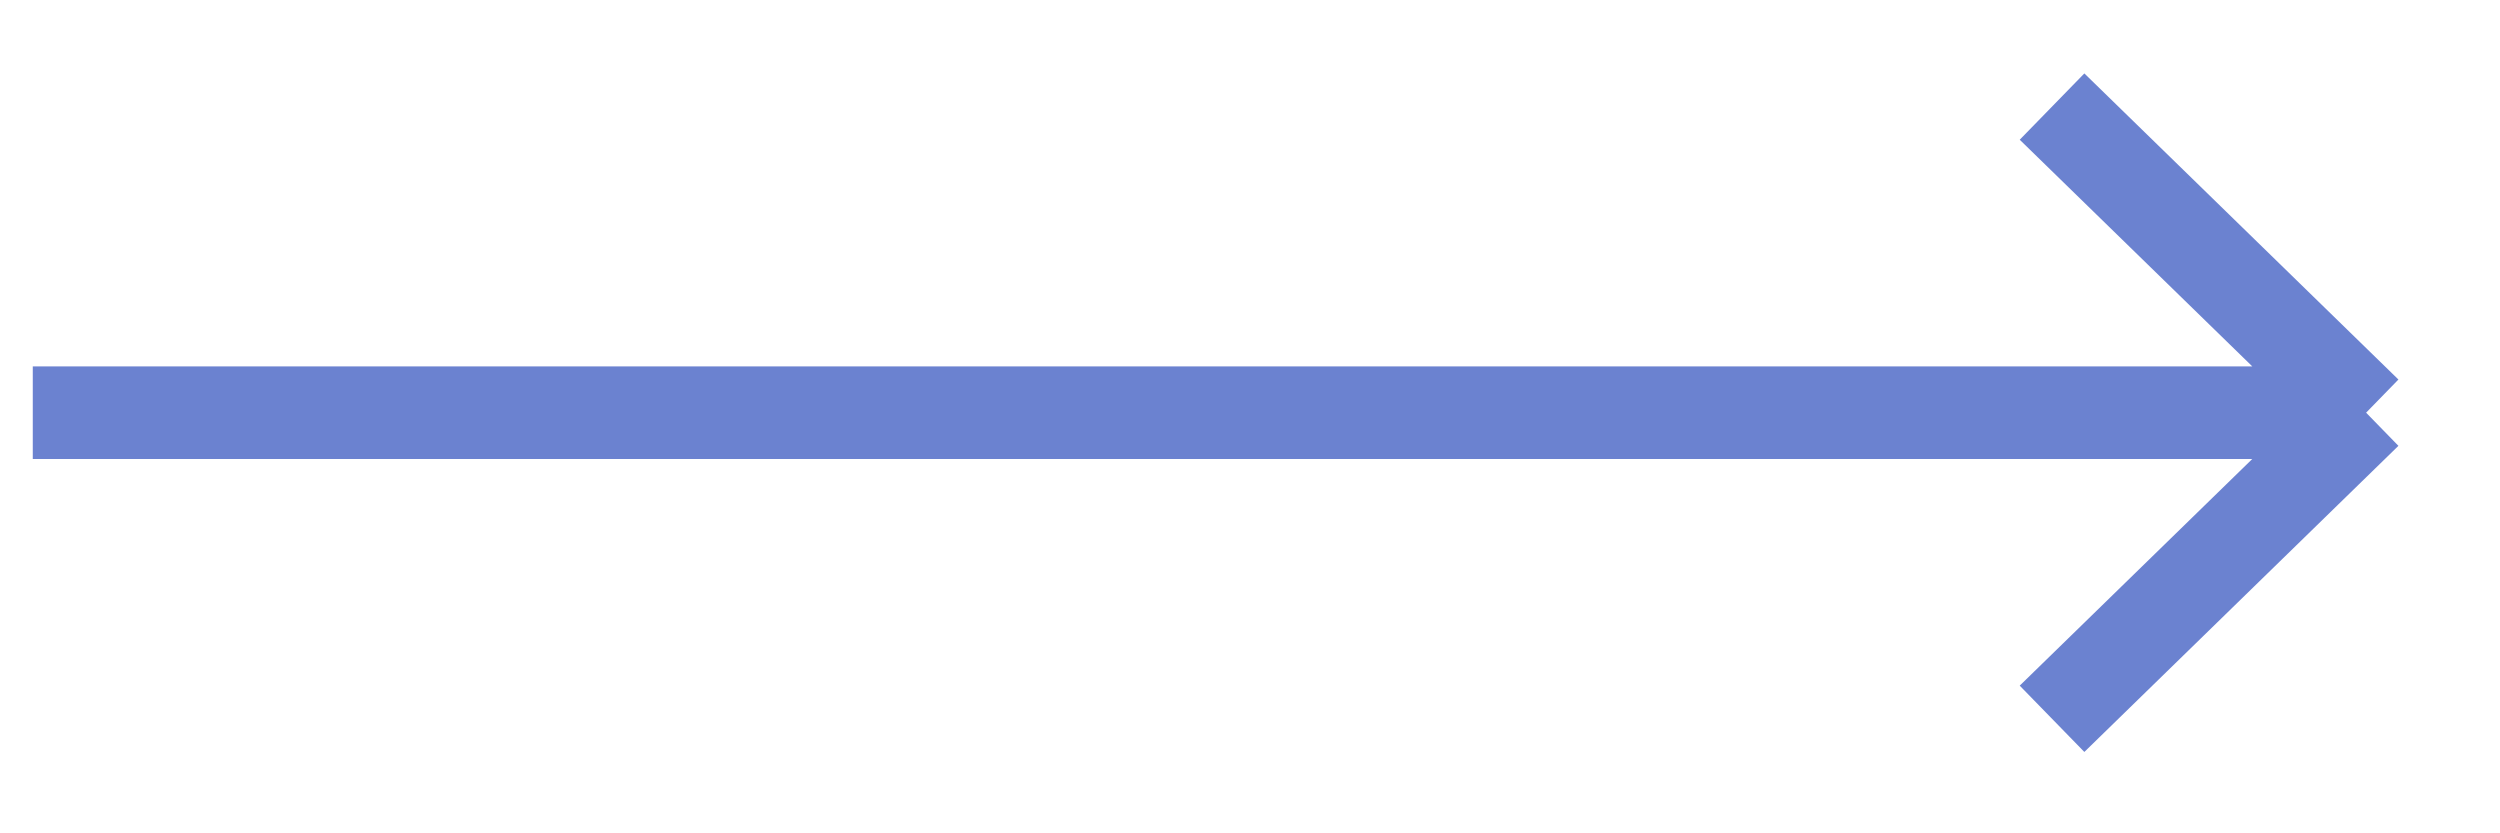 <svg width="27" height="9" viewBox="0 0 27 9" fill="none" xmlns="http://www.w3.org/2000/svg">
<path d="M0.354 4.457L25.554 4.457M25.554 4.457L22.162 1.151M25.554 4.457L22.162 7.763" stroke="#2D4DBC" stroke-opacity="0.7"/>
</svg>
